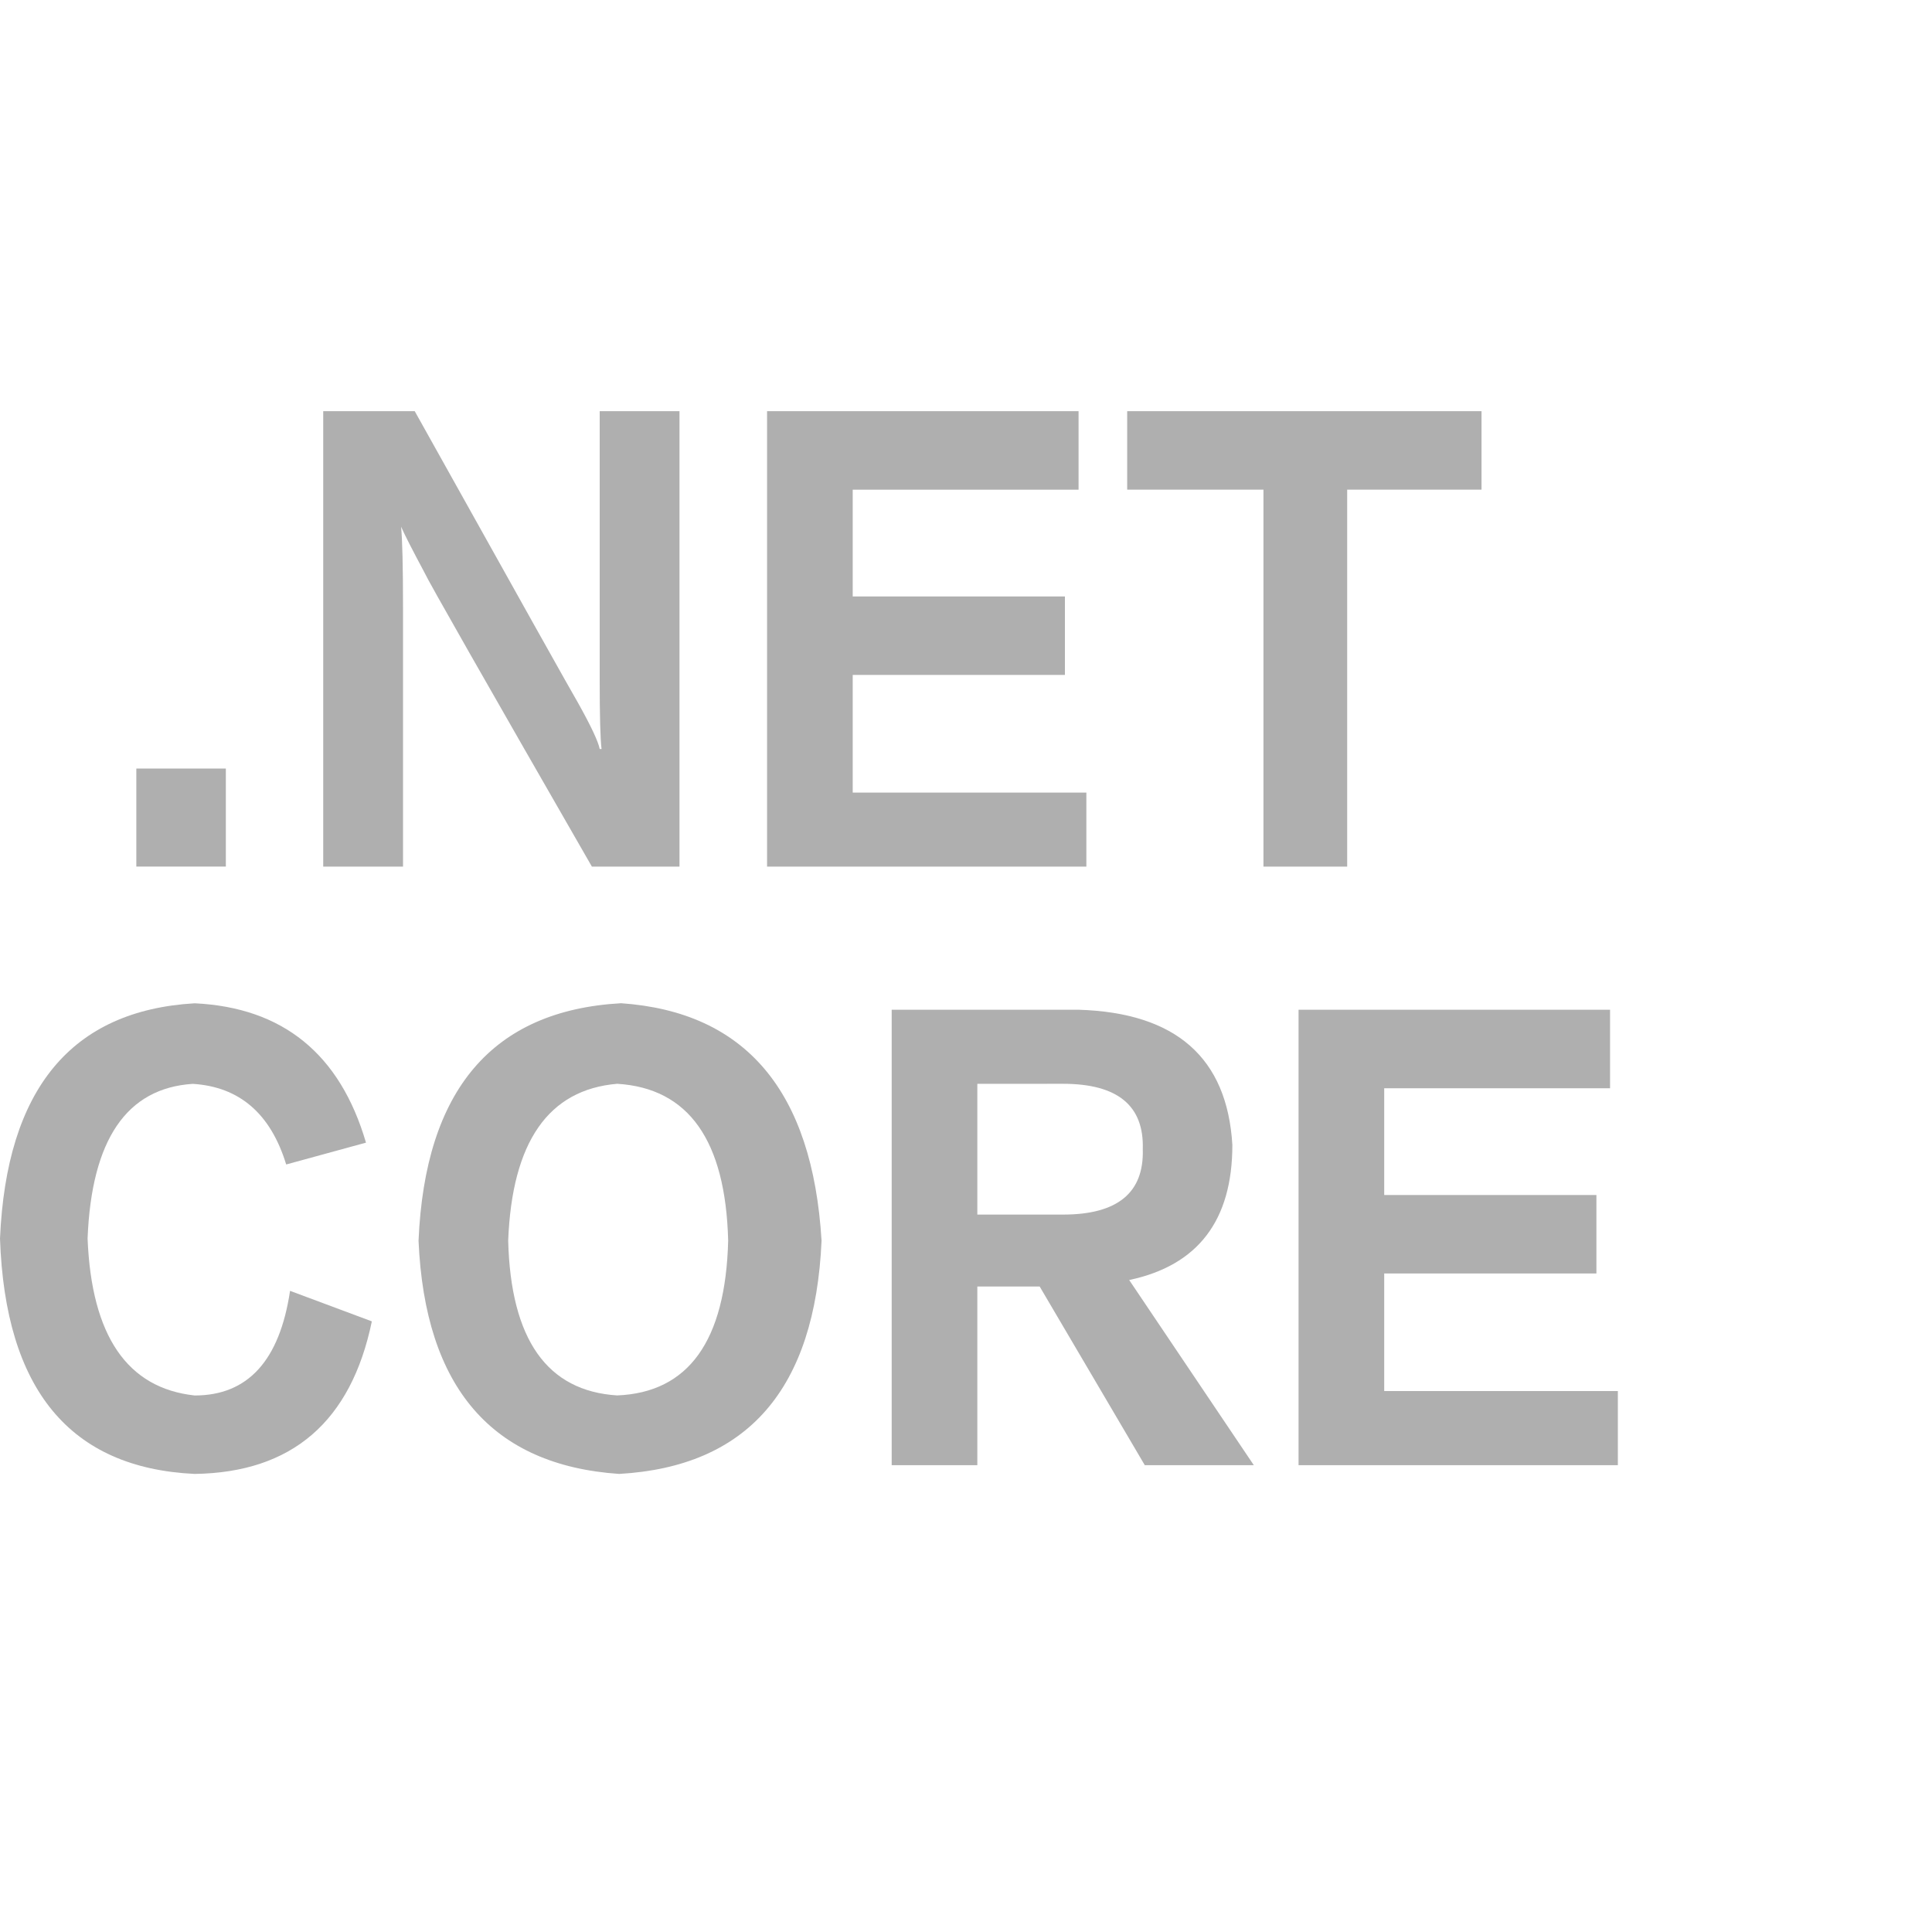 <?xml version="1.0" encoding="utf-8"?>
<!-- Generator: Adobe Illustrator 23.0.2, SVG Export Plug-In . SVG Version: 6.00 Build 0)  -->
<svg version="1.1" id="图层_1" xmlns="http://www.w3.org/2000/svg" xmlns:xlink="http://www.w3.org/1999/xlink" x="0px" y="0px"
	 viewBox="0 0 30 30" enable-background="new 0 0 30 30" xml:space="preserve">
<g>
	<path fill="#AFAFAF" d="M3.507,11.934v1.522h-1.39v-1.522H3.507z"/>
	<path fill="#AFAFAF" d="M10.551,13.457h-1.36c-1.673-2.91-2.54-4.433-2.6-4.567C6.41,8.551,6.288,8.314,6.228,8.179
		c0.02,0.203,0.03,0.621,0.03,1.252v4.026H5.019V6.385H6.44c1.612,2.889,2.458,4.399,2.539,4.535c0.201,0.36,0.312,0.598,0.333,0.71
		h0.029c-0.02-0.157-0.029-0.519-0.029-1.083V6.385h1.239V13.457z"/>
	<path fill="#AFAFAF" d="M16.869,13.457h-4.958V6.385h4.837v1.219h-3.507v1.658h3.295v1.218h-3.295v1.827h3.628V13.457z"/>
	<path fill="#AFAFAF" d="M23.005,7.603h-2.086v5.854h-1.3V7.603h-2.116V6.385h5.502C23.005,6.385,23.005,7.603,23.005,7.603z"/>
</g>
<g>
	<path fill="#AFAFAF" d="M5.683,17.743l-1.239,0.339c-0.242-0.79-0.726-1.207-1.451-1.252c-1.028,0.067-1.572,0.868-1.633,2.402
		c0.061,1.512,0.615,2.323,1.663,2.437c0.826,0,1.319-0.542,1.481-1.625l1.27,0.474c-0.323,1.557-1.239,2.347-2.751,2.369
		C1.088,22.796,0.081,21.579,0,19.233c0.101-2.323,1.108-3.542,3.023-3.654C4.393,15.645,5.28,16.367,5.683,17.743z"/>
	<path fill="#AFAFAF" d="M9.644,15.578c1.935,0.135,2.973,1.364,3.113,3.688c-0.101,2.302-1.148,3.508-3.144,3.621
		c-1.976-0.136-3.014-1.342-3.114-3.621C6.6,16.919,7.649,15.69,9.644,15.578z M9.584,21.668c1.108-0.045,1.683-0.847,1.723-2.403
		c-0.04-1.557-0.614-2.368-1.723-2.436c-1.068,0.09-1.633,0.902-1.693,2.436C7.931,20.8,8.495,21.6,9.584,21.668z"/>
	<path fill="#AFAFAF" d="M19.469,22.751h-1.693l-1.632-2.774h-0.968v2.774h-1.33v-7.072h2.902c1.511,0.046,2.307,0.745,2.388,2.099
		c0,1.173-0.534,1.872-1.602,2.098L19.469,22.751z M15.176,16.83v2.03h1.33c0.847,0,1.26-0.339,1.239-1.016
		c0.021-0.677-0.393-1.015-1.239-1.015L15.176,16.83L15.176,16.83z"/>
	<path fill="#AFAFAF" d="M25.122,22.751h-4.958v-7.072h4.837v1.219h-3.507v1.658h3.295v1.218h-3.295V21.6h3.628V22.751z"/>
</g>
</svg>
